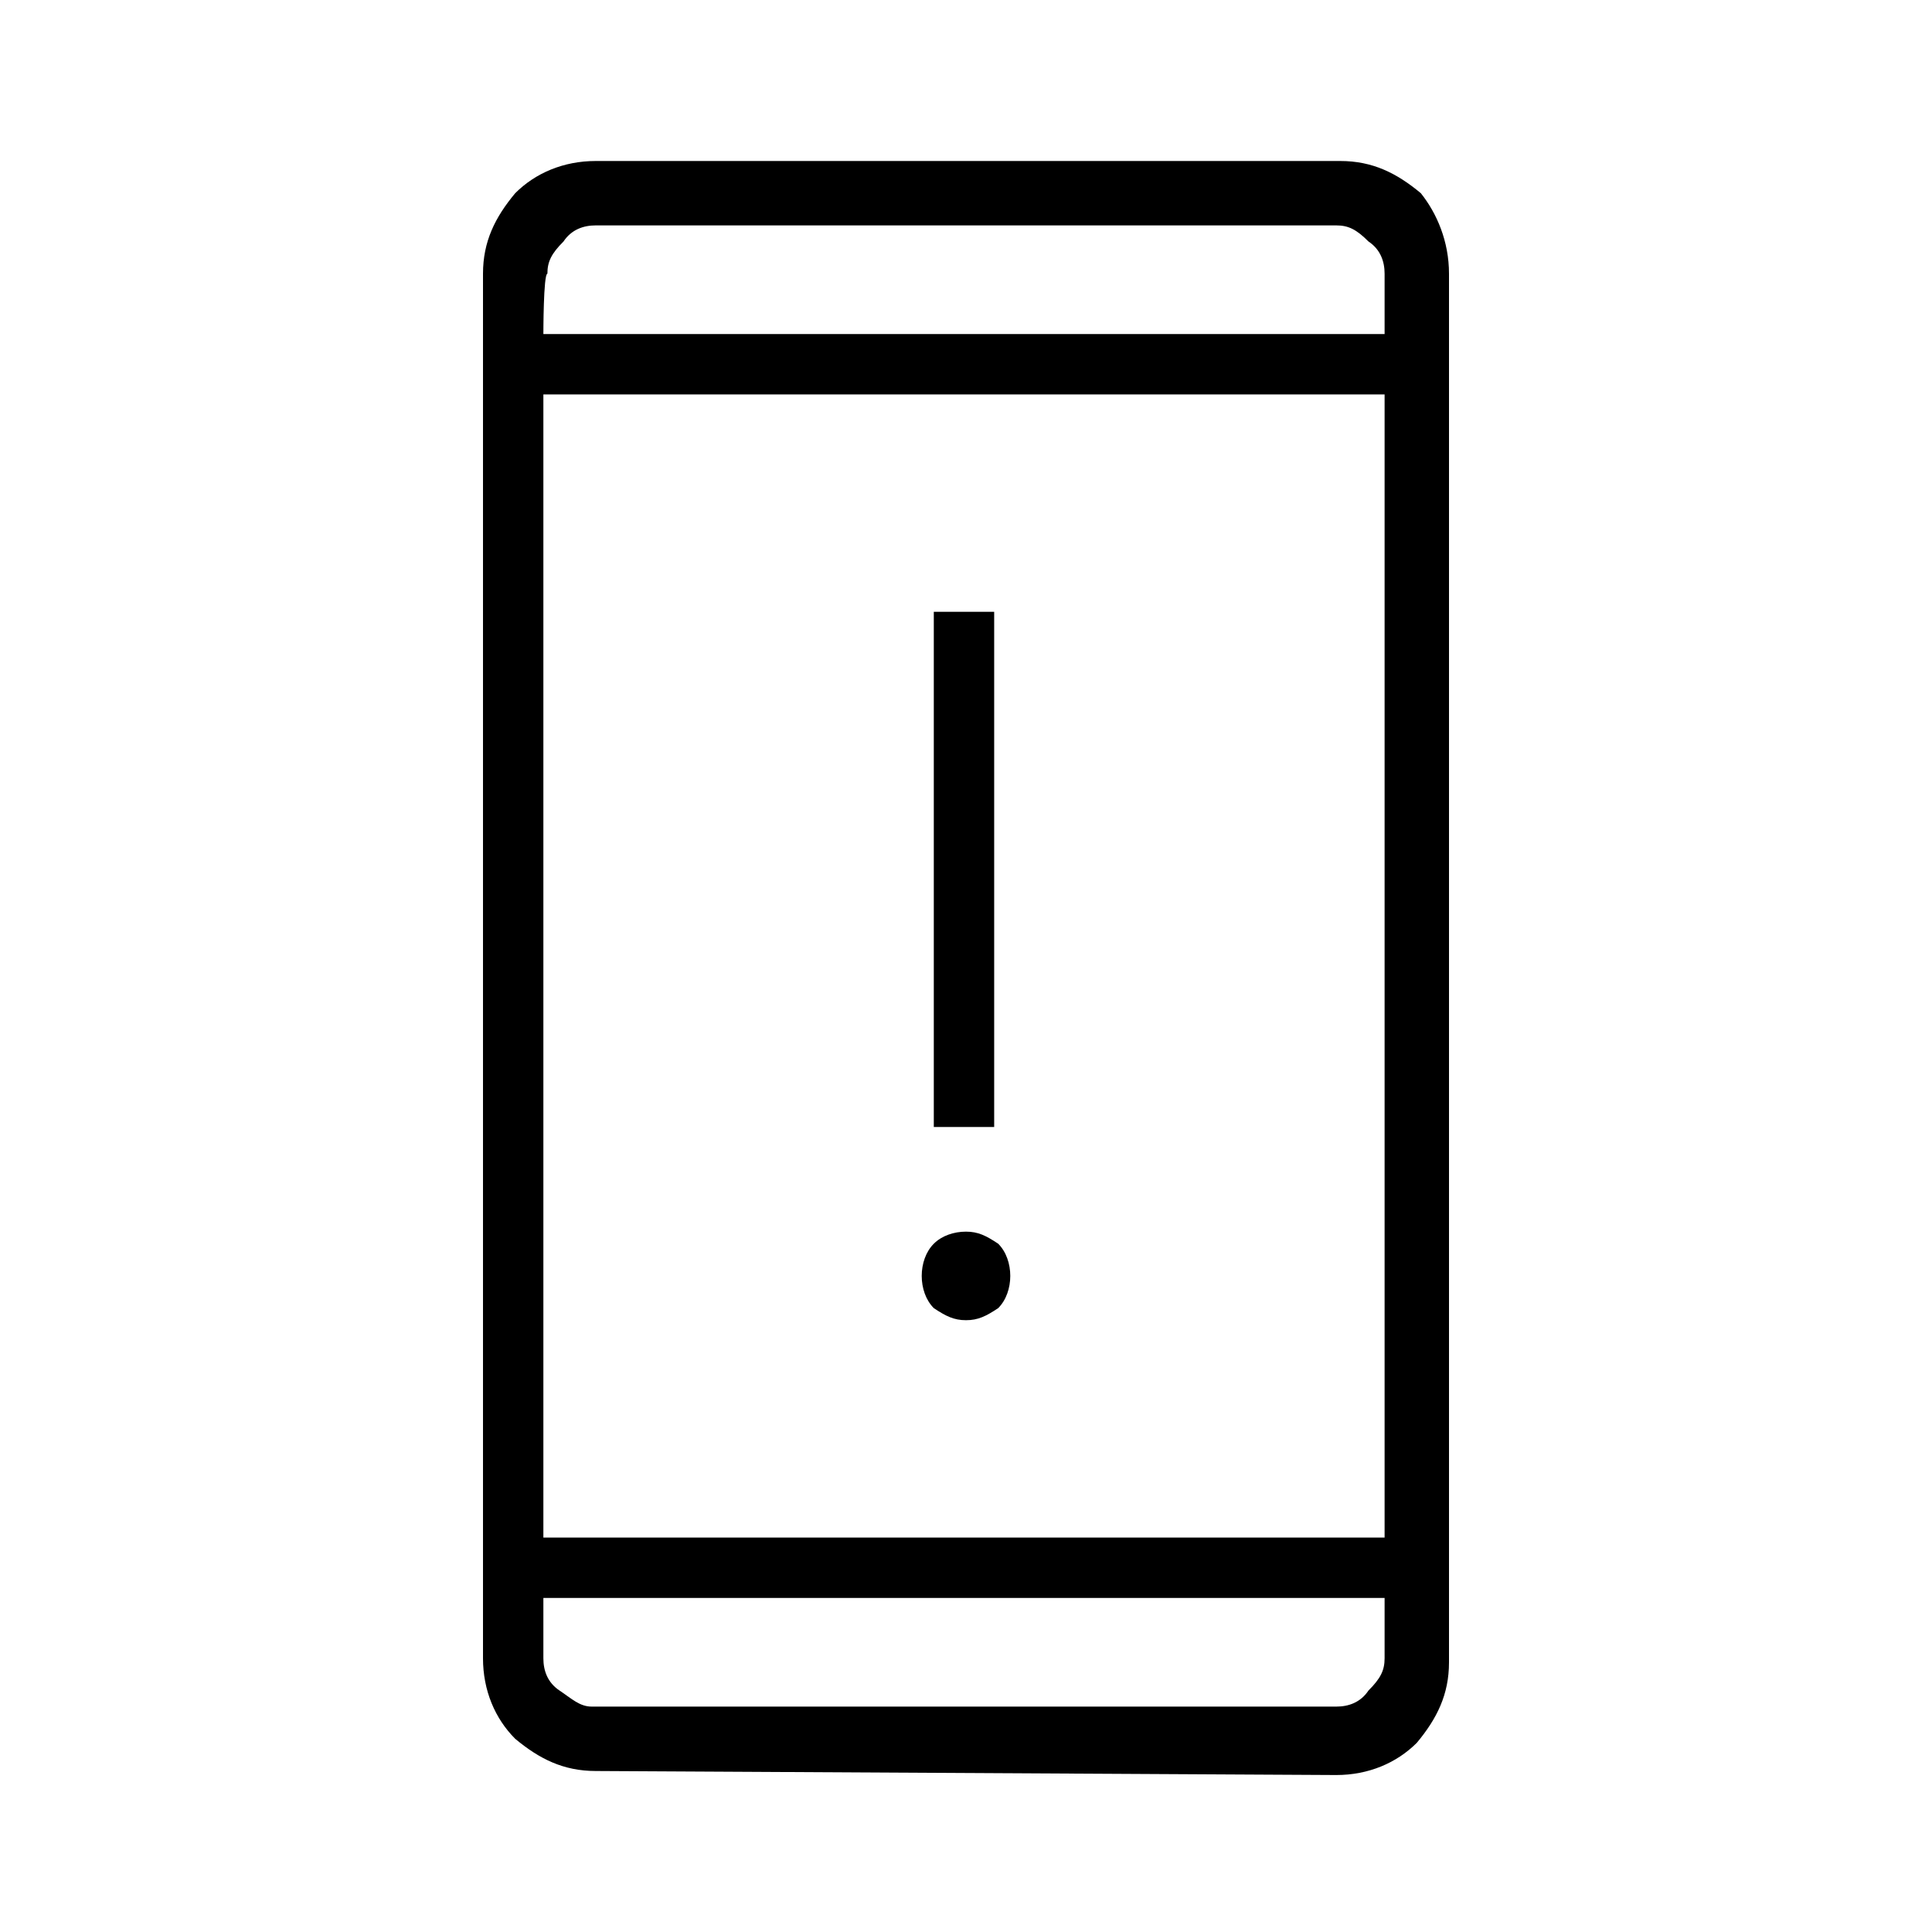 <?xml version="1.0" encoding="utf-8"?>
<!-- Generator: Adobe Illustrator 26.3.1, SVG Export Plug-In . SVG Version: 6.00 Build 0)  -->
<svg version="1.1" id="Слой_1" xmlns="http://www.w3.org/2000/svg" xmlns:xlink="http://www.w3.org/1999/xlink" x="0px" y="0px"
	 viewBox="0 0 48 48" style="enable-background:new 0 0 48 48;" xml:space="preserve">
<path d="M24,32.8c-0.3,0-0.5-0.1-0.8-0.3c-0.2-0.2-0.3-0.5-0.3-0.8s0.1-0.6,0.3-0.8c0.2-0.2,0.5-0.3,0.8-0.3s0.5,0.1,0.8,0.3
	c0.2,0.2,0.3,0.5,0.3,0.8s-0.1,0.6-0.3,0.8C24.5,32.7,24.3,32.8,24,32.8z M23.2,28V15.2h1.5V28H23.2z M14.8,44c-0.8,0-1.4-0.3-2-0.8
	c-0.5-0.5-0.8-1.2-0.8-2V6.8c0-0.8,0.3-1.4,0.8-2C13.3,4.3,14,4,14.8,4h18.5c0.8,0,1.4,0.3,2,0.8C35.7,5.3,36,6,36,6.8v34.5
	c0,0.8-0.3,1.4-0.8,2c-0.5,0.5-1.2,0.8-2,0.8L14.8,44L14.8,44z M13.5,39.7v1.5c0,0.3,0.1,0.6,0.4,0.8s0.5,0.4,0.8,0.4h18.5
	c0.3,0,0.6-0.1,0.8-0.4c0.3-0.3,0.4-0.5,0.4-0.8v-1.5C34.5,39.7,13.5,39.7,13.5,39.7z M13.5,38.2h20.9V9.8H13.5V38.2z M13.5,8.3
	h20.9V6.8c0-0.3-0.1-0.6-0.4-0.8c-0.3-0.3-0.5-0.4-0.8-0.4H14.8c-0.3,0-0.6,0.1-0.8,0.4c-0.3,0.3-0.4,0.5-0.4,0.8
	C13.5,6.8,13.5,8.3,13.5,8.3z M13.5,8.3V5.5V8.3z M13.5,39.7v2.8V39.7z"/>
</svg>
